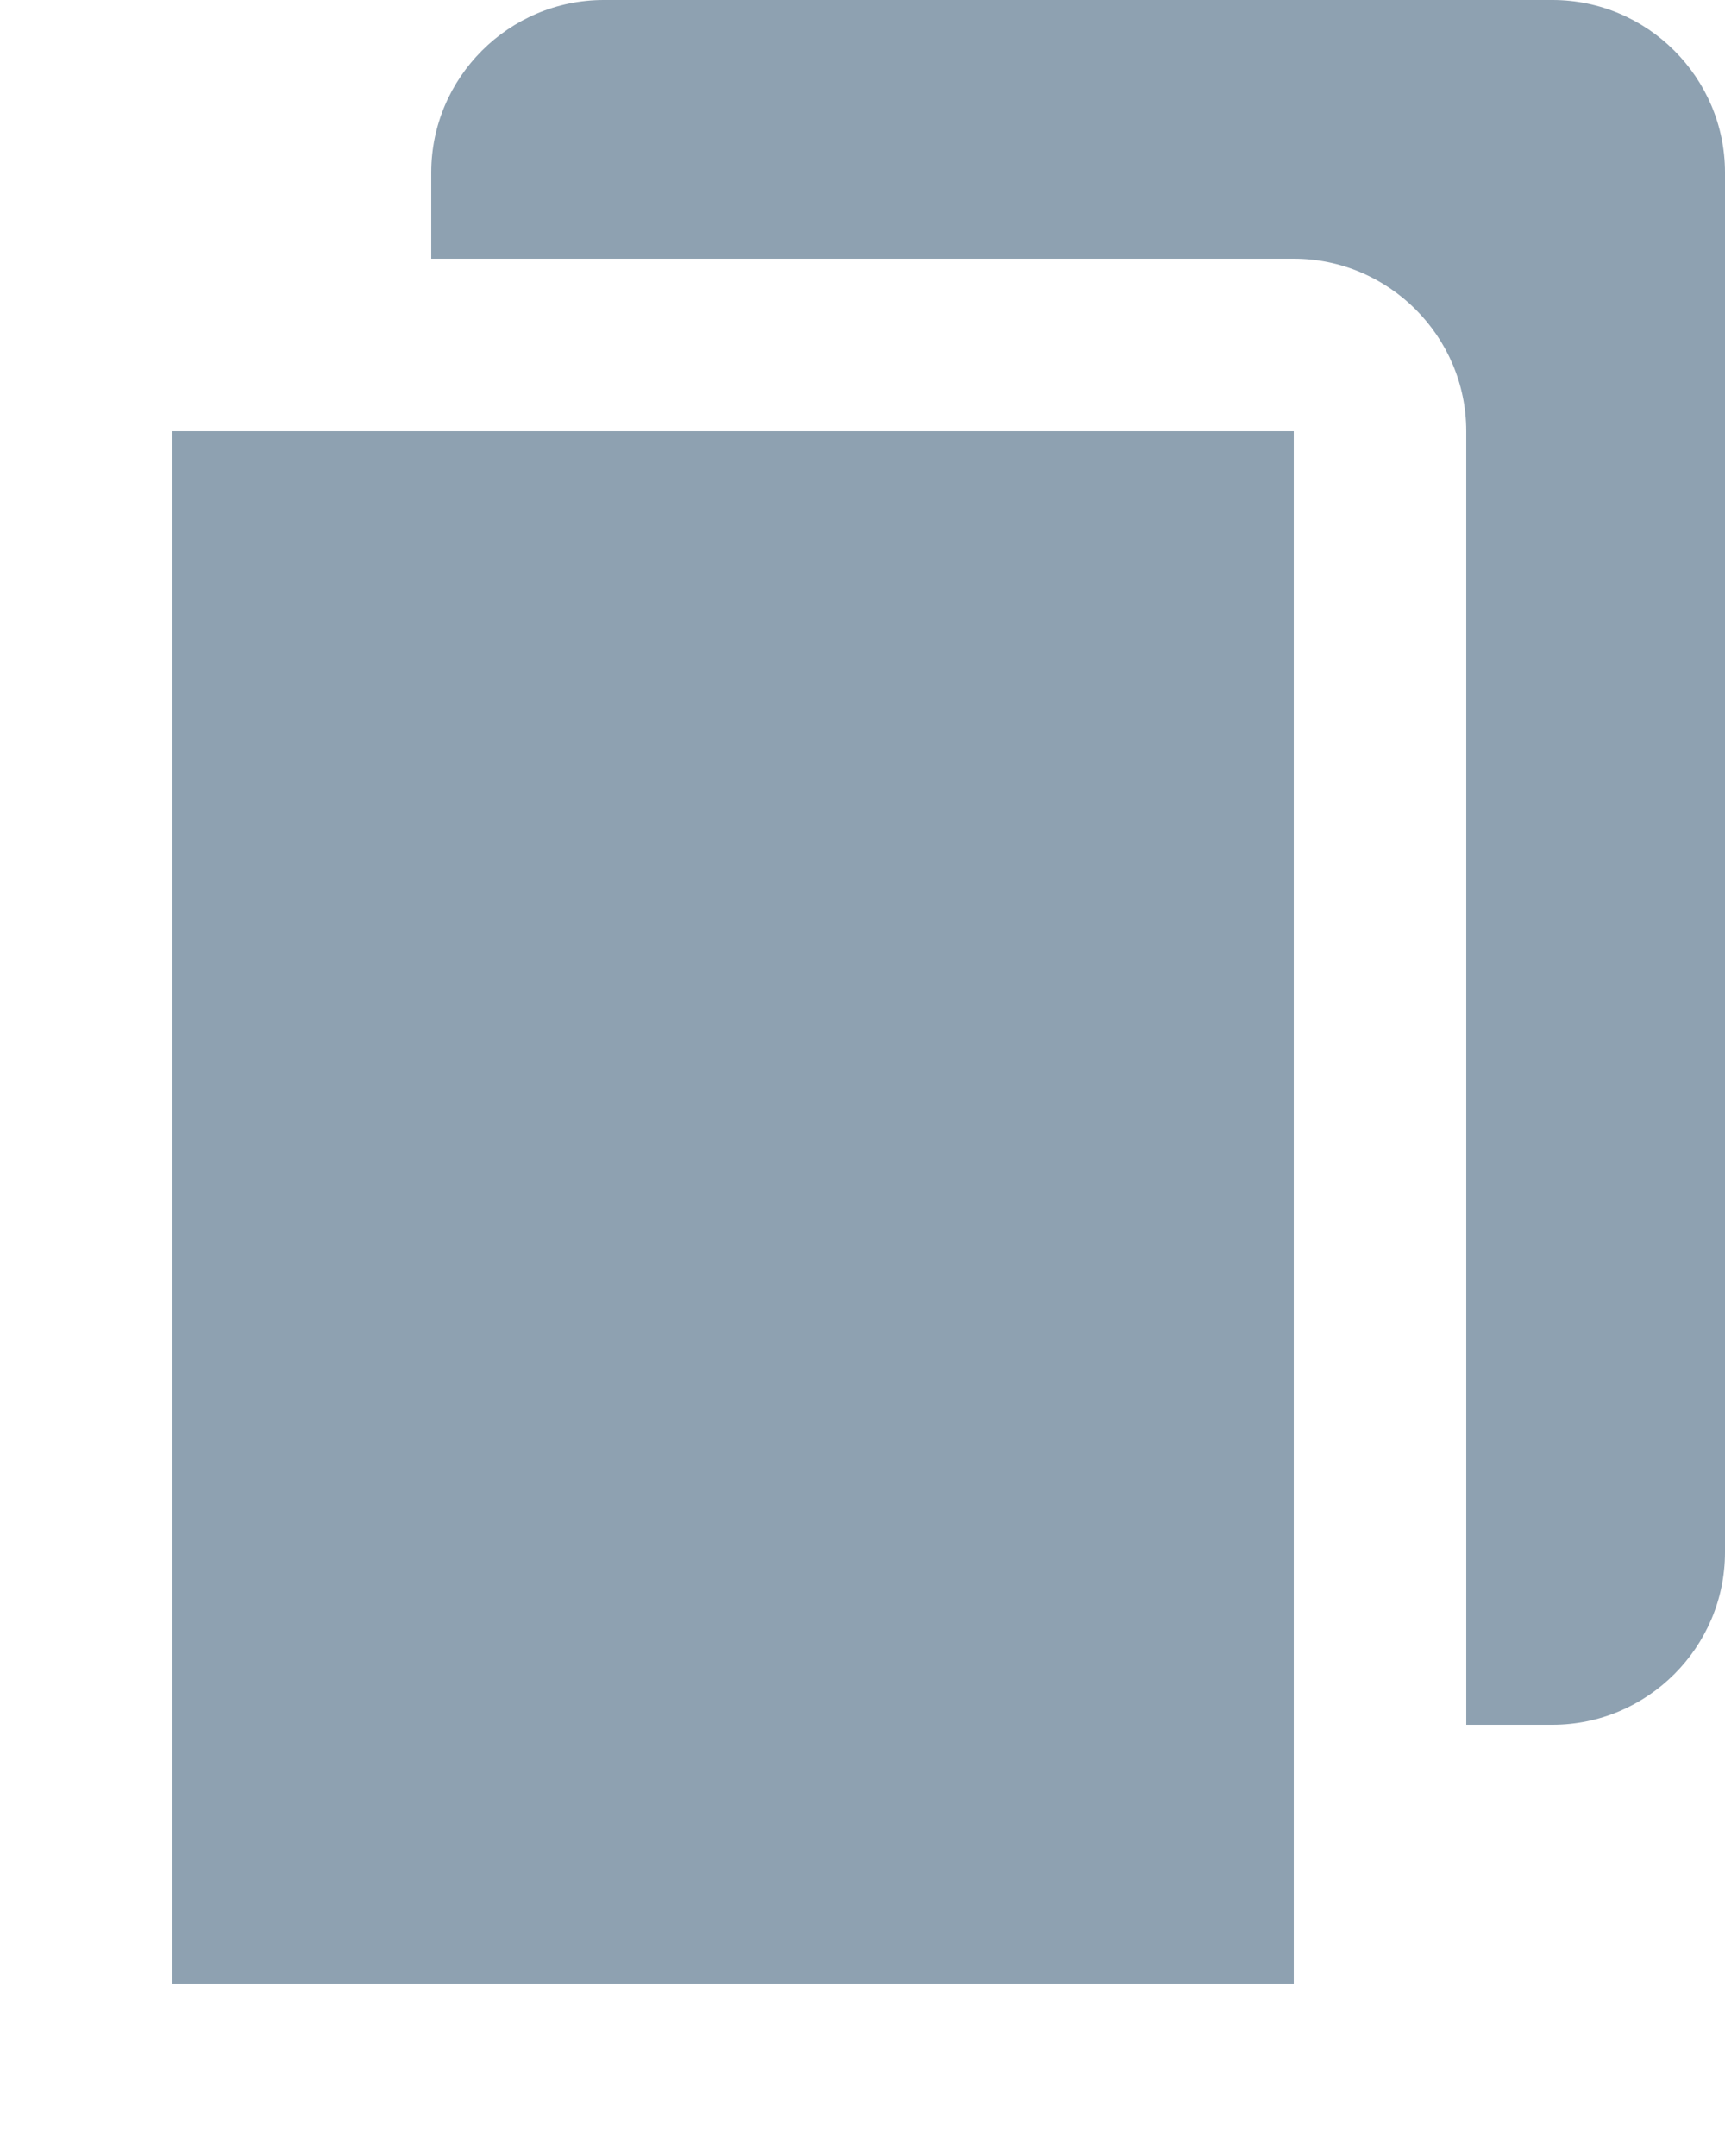 <?xml version="1.0" encoding="utf-8"?>
<!-- Generator: Adobe Illustrator 22.1.0, SVG Export Plug-In . SVG Version: 6.00 Build 0)  -->
<svg version="1.1" id="Слой_1" xmlns="http://www.w3.org/2000/svg" xmlns:xlink="http://www.w3.org/1999/xlink" x="0px" y="0px"
	 viewBox="0 0 20 25" style="enable-background:new 0 0 20 25;" xml:space="preserve">
<style type="text/css">
	.st0{fill:#8EA1B1;}
	.st1{display:none;fill:#FFFFFF;}
</style>
<g>
	<path class="st0" d="M18,0H7C5.9,0,5,0.9,5,2v1h10c1.1,0,2,0.9,2,2v15h1c1.1,0,2-0.9,2-2V2C20,0.9,19.1,0,18,0z"/>
	<rect x="2" y="5" class="st0" width="13" height="18"/>
	<path class="st1" d="M15,3H5H2C0.9,3,0,3.9,0,5v18c0,1.1,0.9,2,2,2h13c1.1,0,2-0.9,2-2v-3V5C17,3.9,16.1,3,15,3z M16,23
		c0,0.6-0.4,1-1,1H2c-0.6,0-1-0.4-1-1V5c0-0.6,0.4-1,1-1h13c0.6,0,1,0.4,1,1V23z"/>
	<path class="st1" d="M15,4H2C1.4,4,1,4.4,1,5v18c0,0.6,0.4,1,1,1h13c0.6,0,1-0.4,1-1V5C16,4.4,15.6,4,15,4z M15,23L2,23V5h13V23z"
		/>
</g>
</svg>
